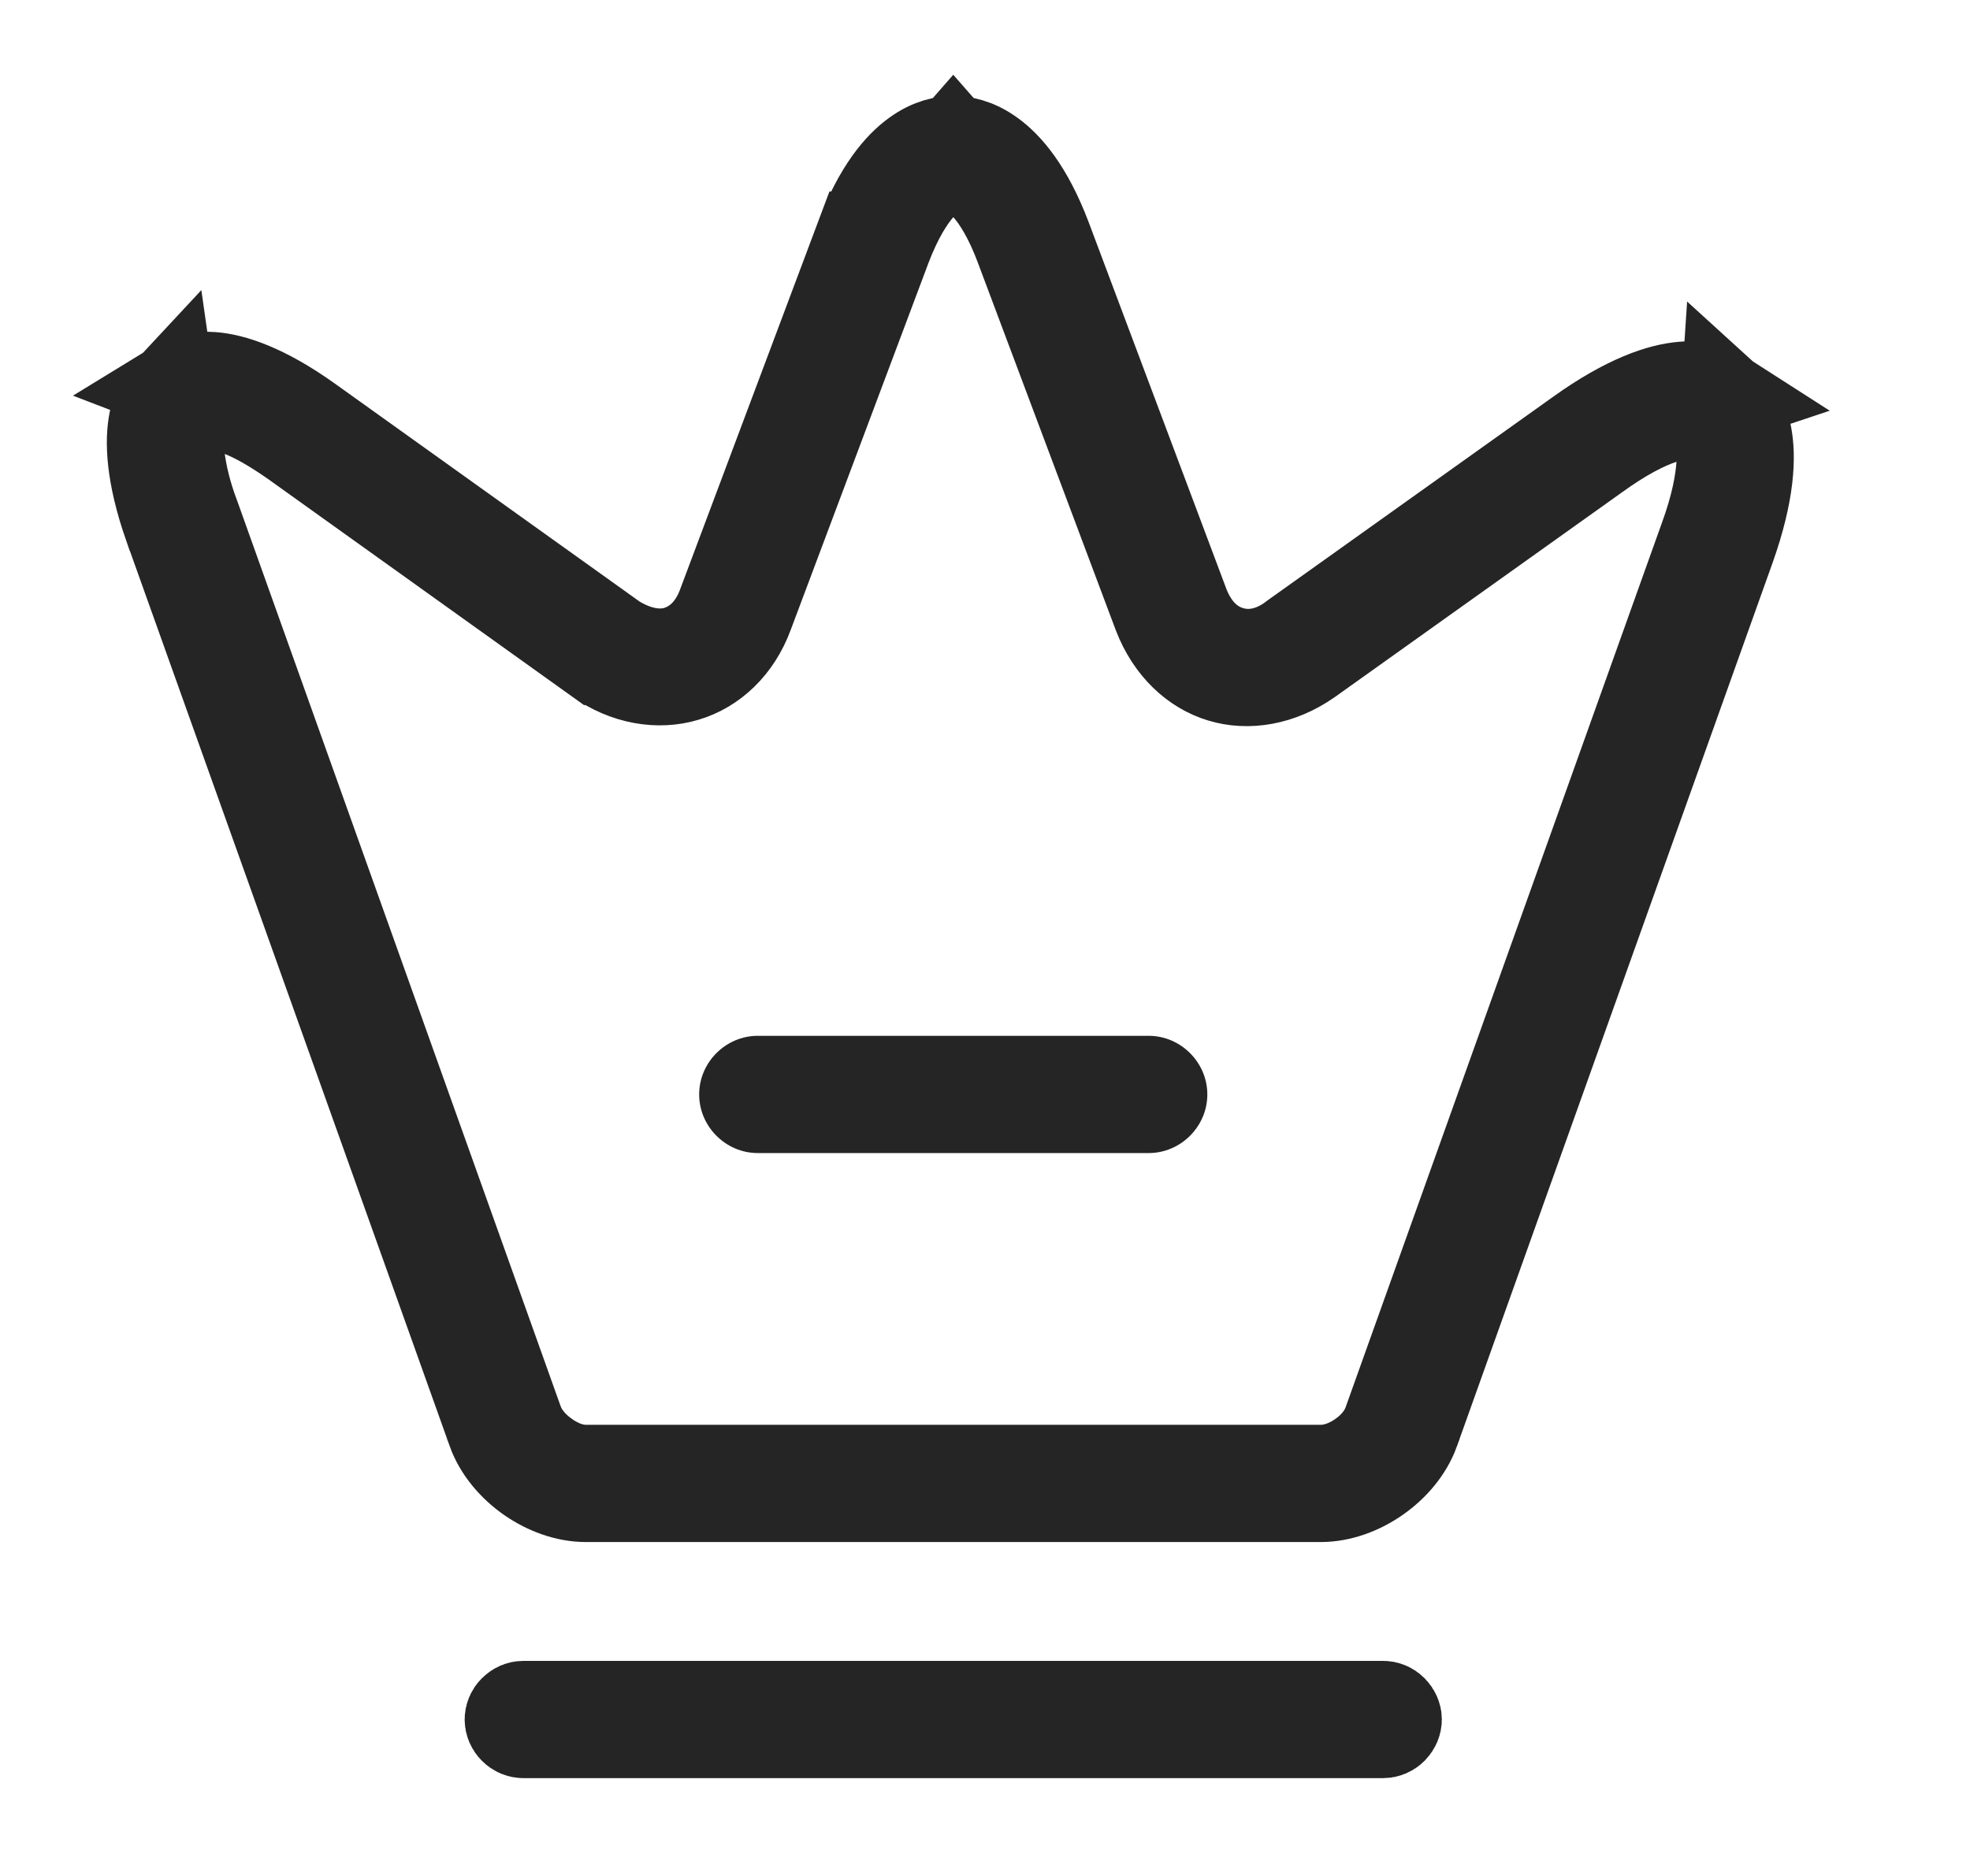 <svg width="21" height="20" viewBox="0 0 21 20" fill="none" xmlns="http://www.w3.org/2000/svg">
<path d="M6.53 6.822L6.549 6.835L6.569 6.847C6.7 6.924 6.939 7.032 7.2 6.967L7.219 6.962L7.237 6.956C7.515 6.864 7.655 6.636 7.723 6.446L9.188 2.542C9.188 2.542 9.189 2.542 9.189 2.542C9.384 2.027 9.605 1.781 9.77 1.662C9.931 1.544 10.074 1.523 10.162 1.523C10.251 1.523 10.393 1.544 10.555 1.662C10.72 1.781 10.941 2.027 11.136 2.542C11.136 2.542 11.136 2.542 11.136 2.542L12.603 6.449L12.603 6.449L12.604 6.453C12.664 6.609 12.798 6.86 13.088 6.956L13.246 6.482L13.088 6.956C13.38 7.053 13.641 6.935 13.805 6.806L16.844 4.639L16.845 4.638C17.358 4.271 17.714 4.16 17.941 4.142C18.135 4.126 18.265 4.174 18.358 4.234L17.713 4.449C17.526 4.511 17.29 4.631 16.987 4.851L13.941 7.023C13.635 7.237 13.301 7.287 13.024 7.203C12.747 7.12 12.498 6.893 12.363 6.545L10.898 2.641C10.898 2.641 10.898 2.641 10.898 2.64C10.773 2.304 10.645 2.107 10.539 1.986L10.162 1.556L9.786 1.986C9.682 2.105 9.554 2.301 9.429 2.628L9.428 2.631L7.961 6.539L7.961 6.539L7.96 6.542C7.834 6.883 7.588 7.11 7.304 7.194L7.304 7.194L7.301 7.195C7.021 7.279 6.681 7.227 6.387 7.017C6.386 7.017 6.386 7.017 6.386 7.017L3.137 4.692L3.137 4.692L3.131 4.688C2.925 4.545 2.738 4.436 2.575 4.373L1.901 4.114C1.979 4.066 2.092 4.026 2.26 4.039C2.47 4.055 2.802 4.156 3.28 4.497C3.28 4.497 3.28 4.497 3.28 4.497L6.53 6.822ZM18.37 4.957L18.415 4.279C18.489 4.346 18.564 4.454 18.6 4.636C18.645 4.863 18.635 5.239 18.425 5.831C18.425 5.831 18.425 5.831 18.425 5.831L15.059 15.253C15.059 15.253 15.059 15.254 15.059 15.254C14.921 15.632 14.484 15.94 14.079 15.94H6.246C5.841 15.94 5.404 15.632 5.266 15.254C5.266 15.254 5.266 15.253 5.266 15.253L1.818 5.6C1.818 5.6 1.817 5.599 1.817 5.599C1.624 5.045 1.618 4.696 1.66 4.49C1.688 4.348 1.742 4.258 1.799 4.197L1.901 4.911C1.922 5.057 1.963 5.259 2.06 5.514L5.508 15.167L5.511 15.175L5.515 15.184C5.584 15.358 5.722 15.474 5.802 15.531C5.851 15.567 5.91 15.602 5.974 15.63C6.031 15.655 6.128 15.69 6.246 15.69H14.079C14.281 15.69 14.447 15.591 14.53 15.531C14.582 15.494 14.636 15.447 14.684 15.392C14.725 15.344 14.784 15.265 14.819 15.16L18.182 5.755C18.182 5.754 18.182 5.753 18.183 5.752C18.314 5.396 18.358 5.133 18.37 4.957Z" fill="#252525" stroke="#252525"/>
<path d="M14.745 18.457H5.578C5.548 18.457 5.517 18.445 5.491 18.419C5.465 18.393 5.453 18.362 5.453 18.332C5.453 18.302 5.465 18.271 5.491 18.245C5.517 18.219 5.548 18.207 5.578 18.207H14.745C14.775 18.207 14.806 18.219 14.832 18.245C14.857 18.271 14.87 18.302 14.87 18.332C14.87 18.362 14.857 18.393 14.832 18.419C14.806 18.445 14.775 18.457 14.745 18.457Z" fill="#252525" stroke="#252525"/>
<path d="M12.245 12.293H8.078C7.736 12.293 7.453 12.01 7.453 11.668C7.453 11.326 7.736 11.043 8.078 11.043H12.245C12.586 11.043 12.87 11.326 12.87 11.668C12.87 12.01 12.586 12.293 12.245 12.293Z" fill="#252525"/>
</svg>
